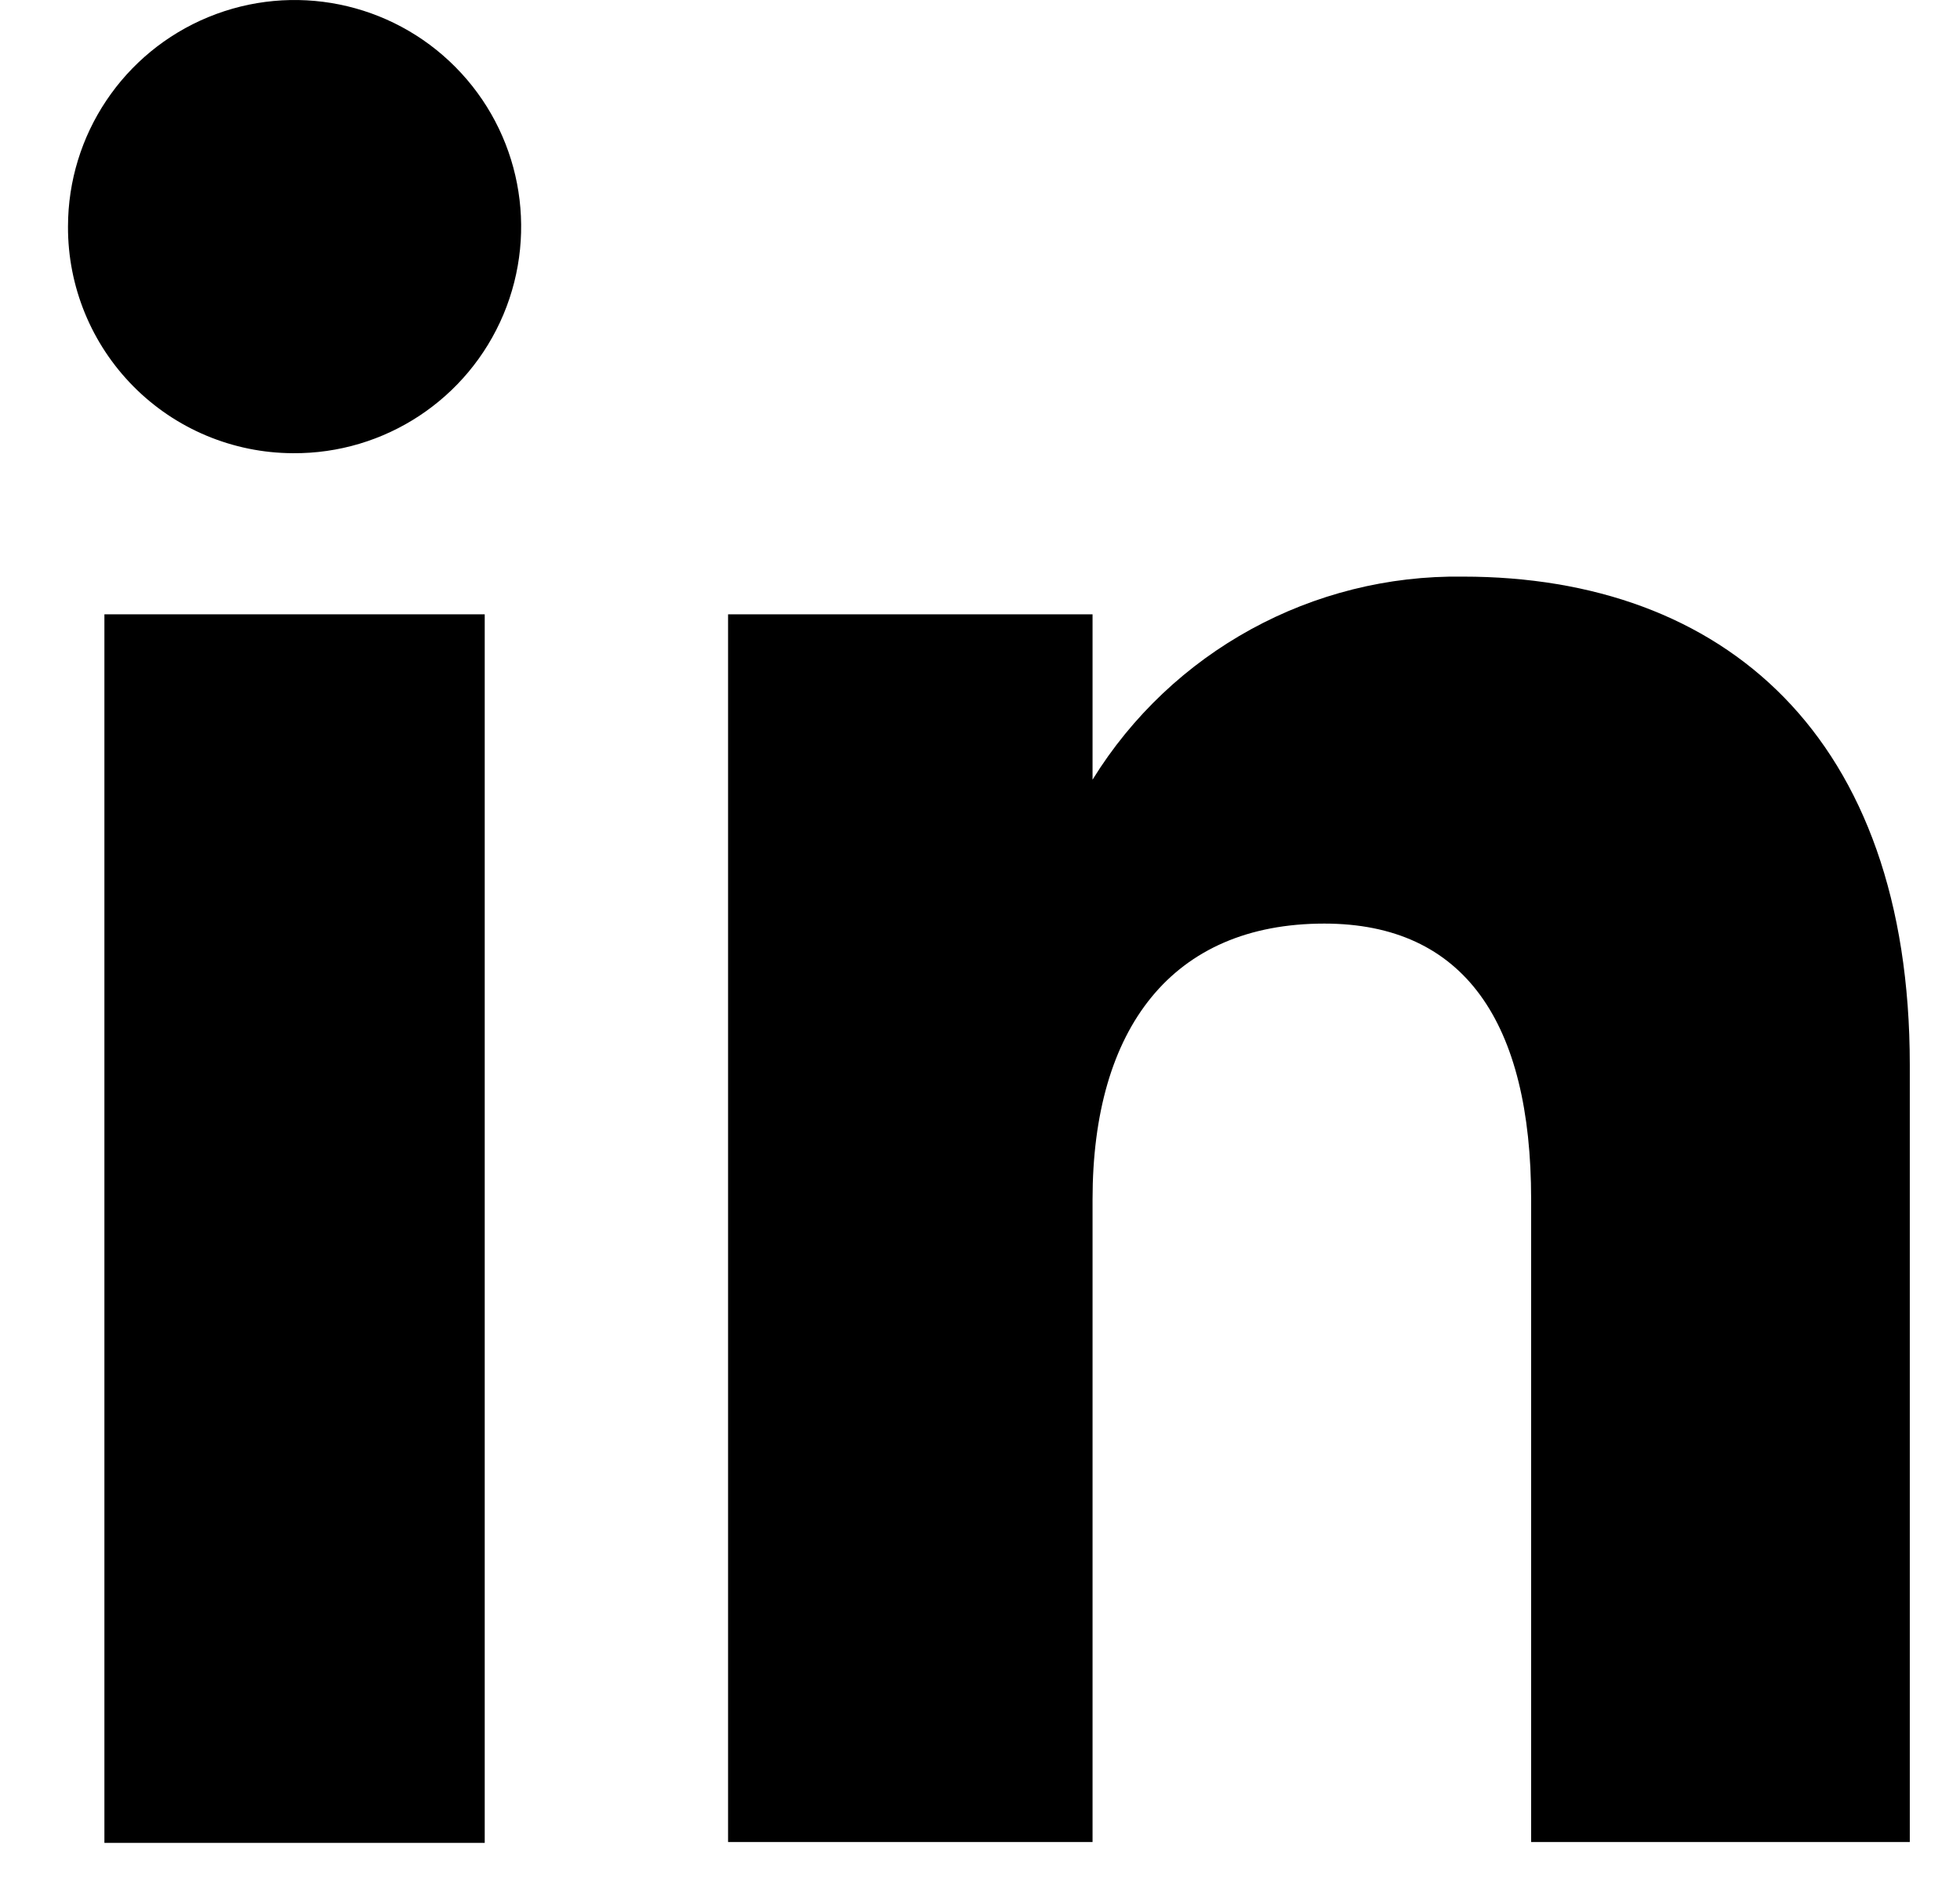 <svg width="26" height="25" viewBox="0 0 26 25" version="1.1" xmlns="http://www.w3.org/2000/svg" xmlns:xlink="http://www.w3.org/1999/xlink"><title>LinkedIn</title><desc>Created with Sketch.</desc><g id="Dot-Website---Blog" stroke="none" stroke-width="1" fill="none" fill-rule="evenodd"><g id="Dot---Blog-Page" transform="translate(-314, -2144)" fill="currentColor"><g id="Footer-1" transform="translate(0, 1966)"><g id="LinkedIn" transform="translate(314.902, 178)"><rect id="Rectangle" x=".483" y="8.148" width="5.045" height="16.295"/><path d="M2.983,6.011 C4.201,6.021 5.304,5.294 5.776,4.172 C6.248,3.049 5.997,1.753 5.139,0.889 C4.281,0.024 2.987,-0.237 1.861,0.227 C0.735,0.691 3.48129918e-05,1.788 -1.88136182e-16,3.006 C-0.003,3.8 0.31,4.563 0.869,5.126 C1.428,5.69 2.189,6.008 2.983,6.011 Z" id="Path"/><path d="M13.591,15.909 C13.591,13.636 14.648,12.25 16.665,12.25 C18.523,12.25 19.409,13.562 19.409,15.909 L19.409,24.432 L24.432,24.432 L24.432,14.125 C24.432,9.761 21.96,7.648 18.506,7.648 C16.508,7.619 14.642,8.641 13.591,10.341 L13.591,8.148 L8.756,8.148 L8.756,24.432 L13.591,24.432 L13.591,15.909 Z" id="Path"/></g></g></g></g></svg>